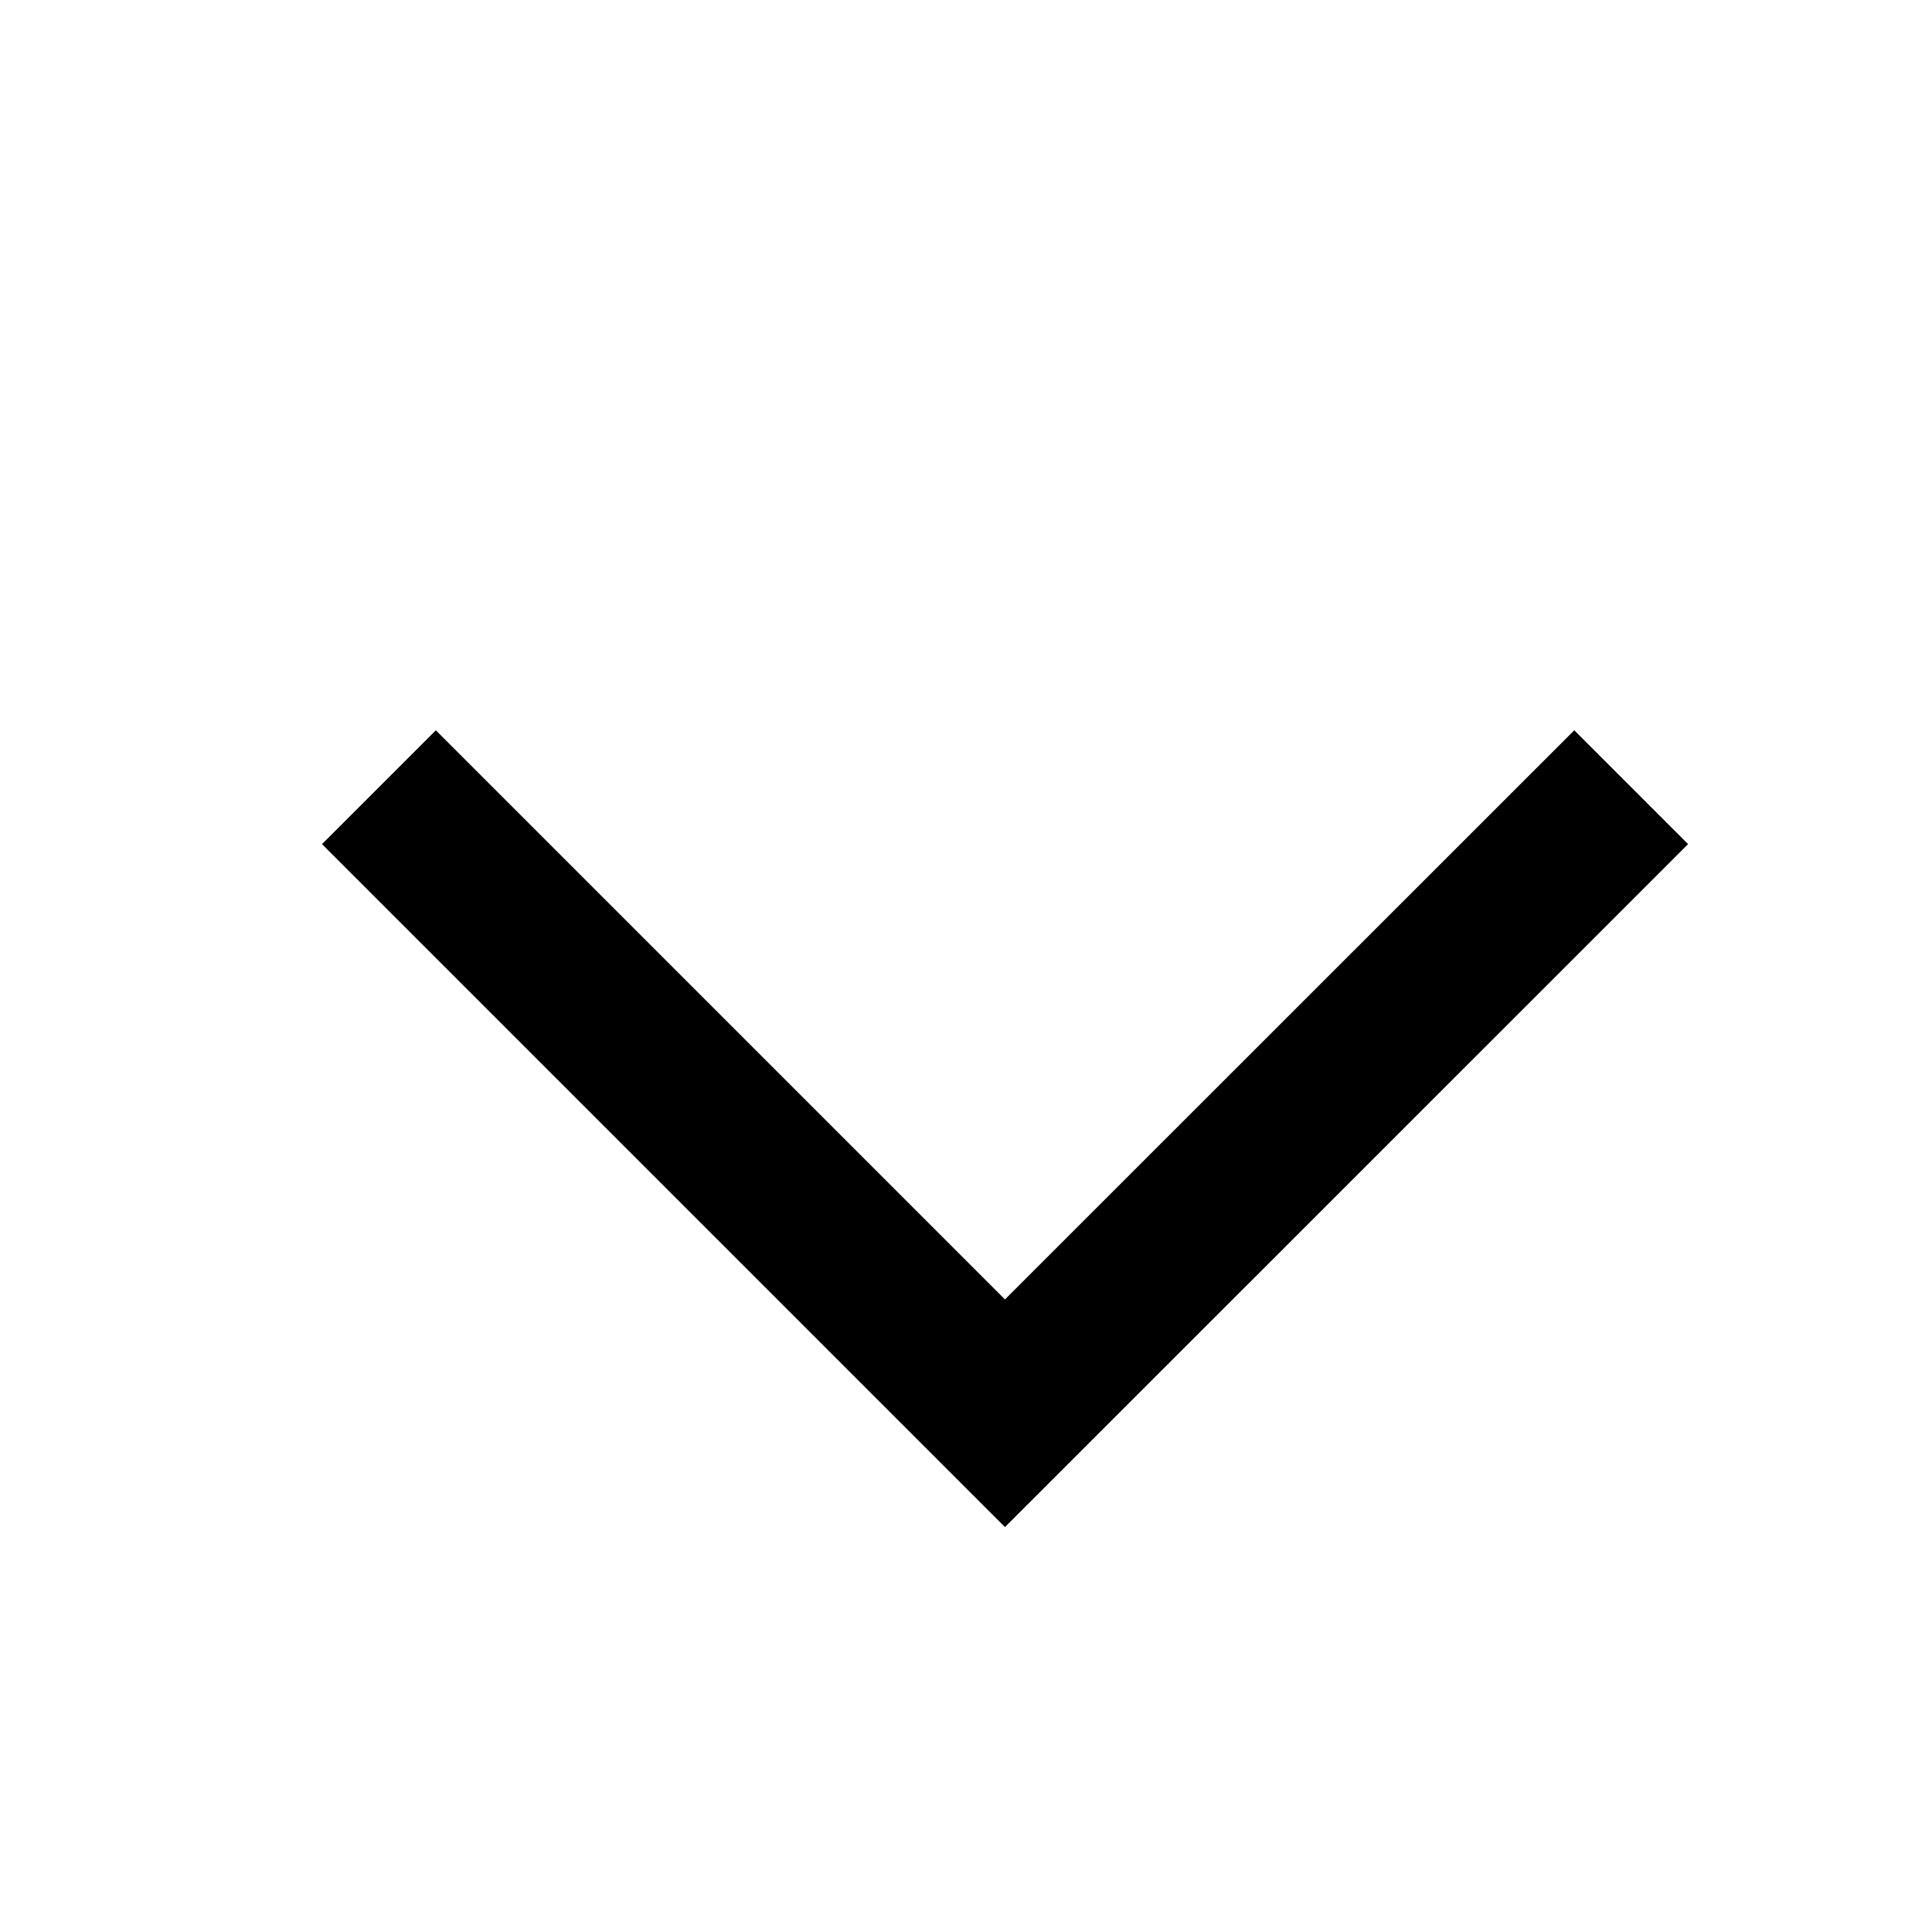 <svg width="12" height="12" viewBox="0 0 12 12" fill="none" xmlns="http://www.w3.org/2000/svg">
<path fill-rule="evenodd" clip-rule="evenodd" d="M10.485 5.243L6.242 9.485L2 5.243L2.707 4.536L6.242 8.071L9.778 4.536L10.485 5.243Z" fill="black"/>
</svg>
